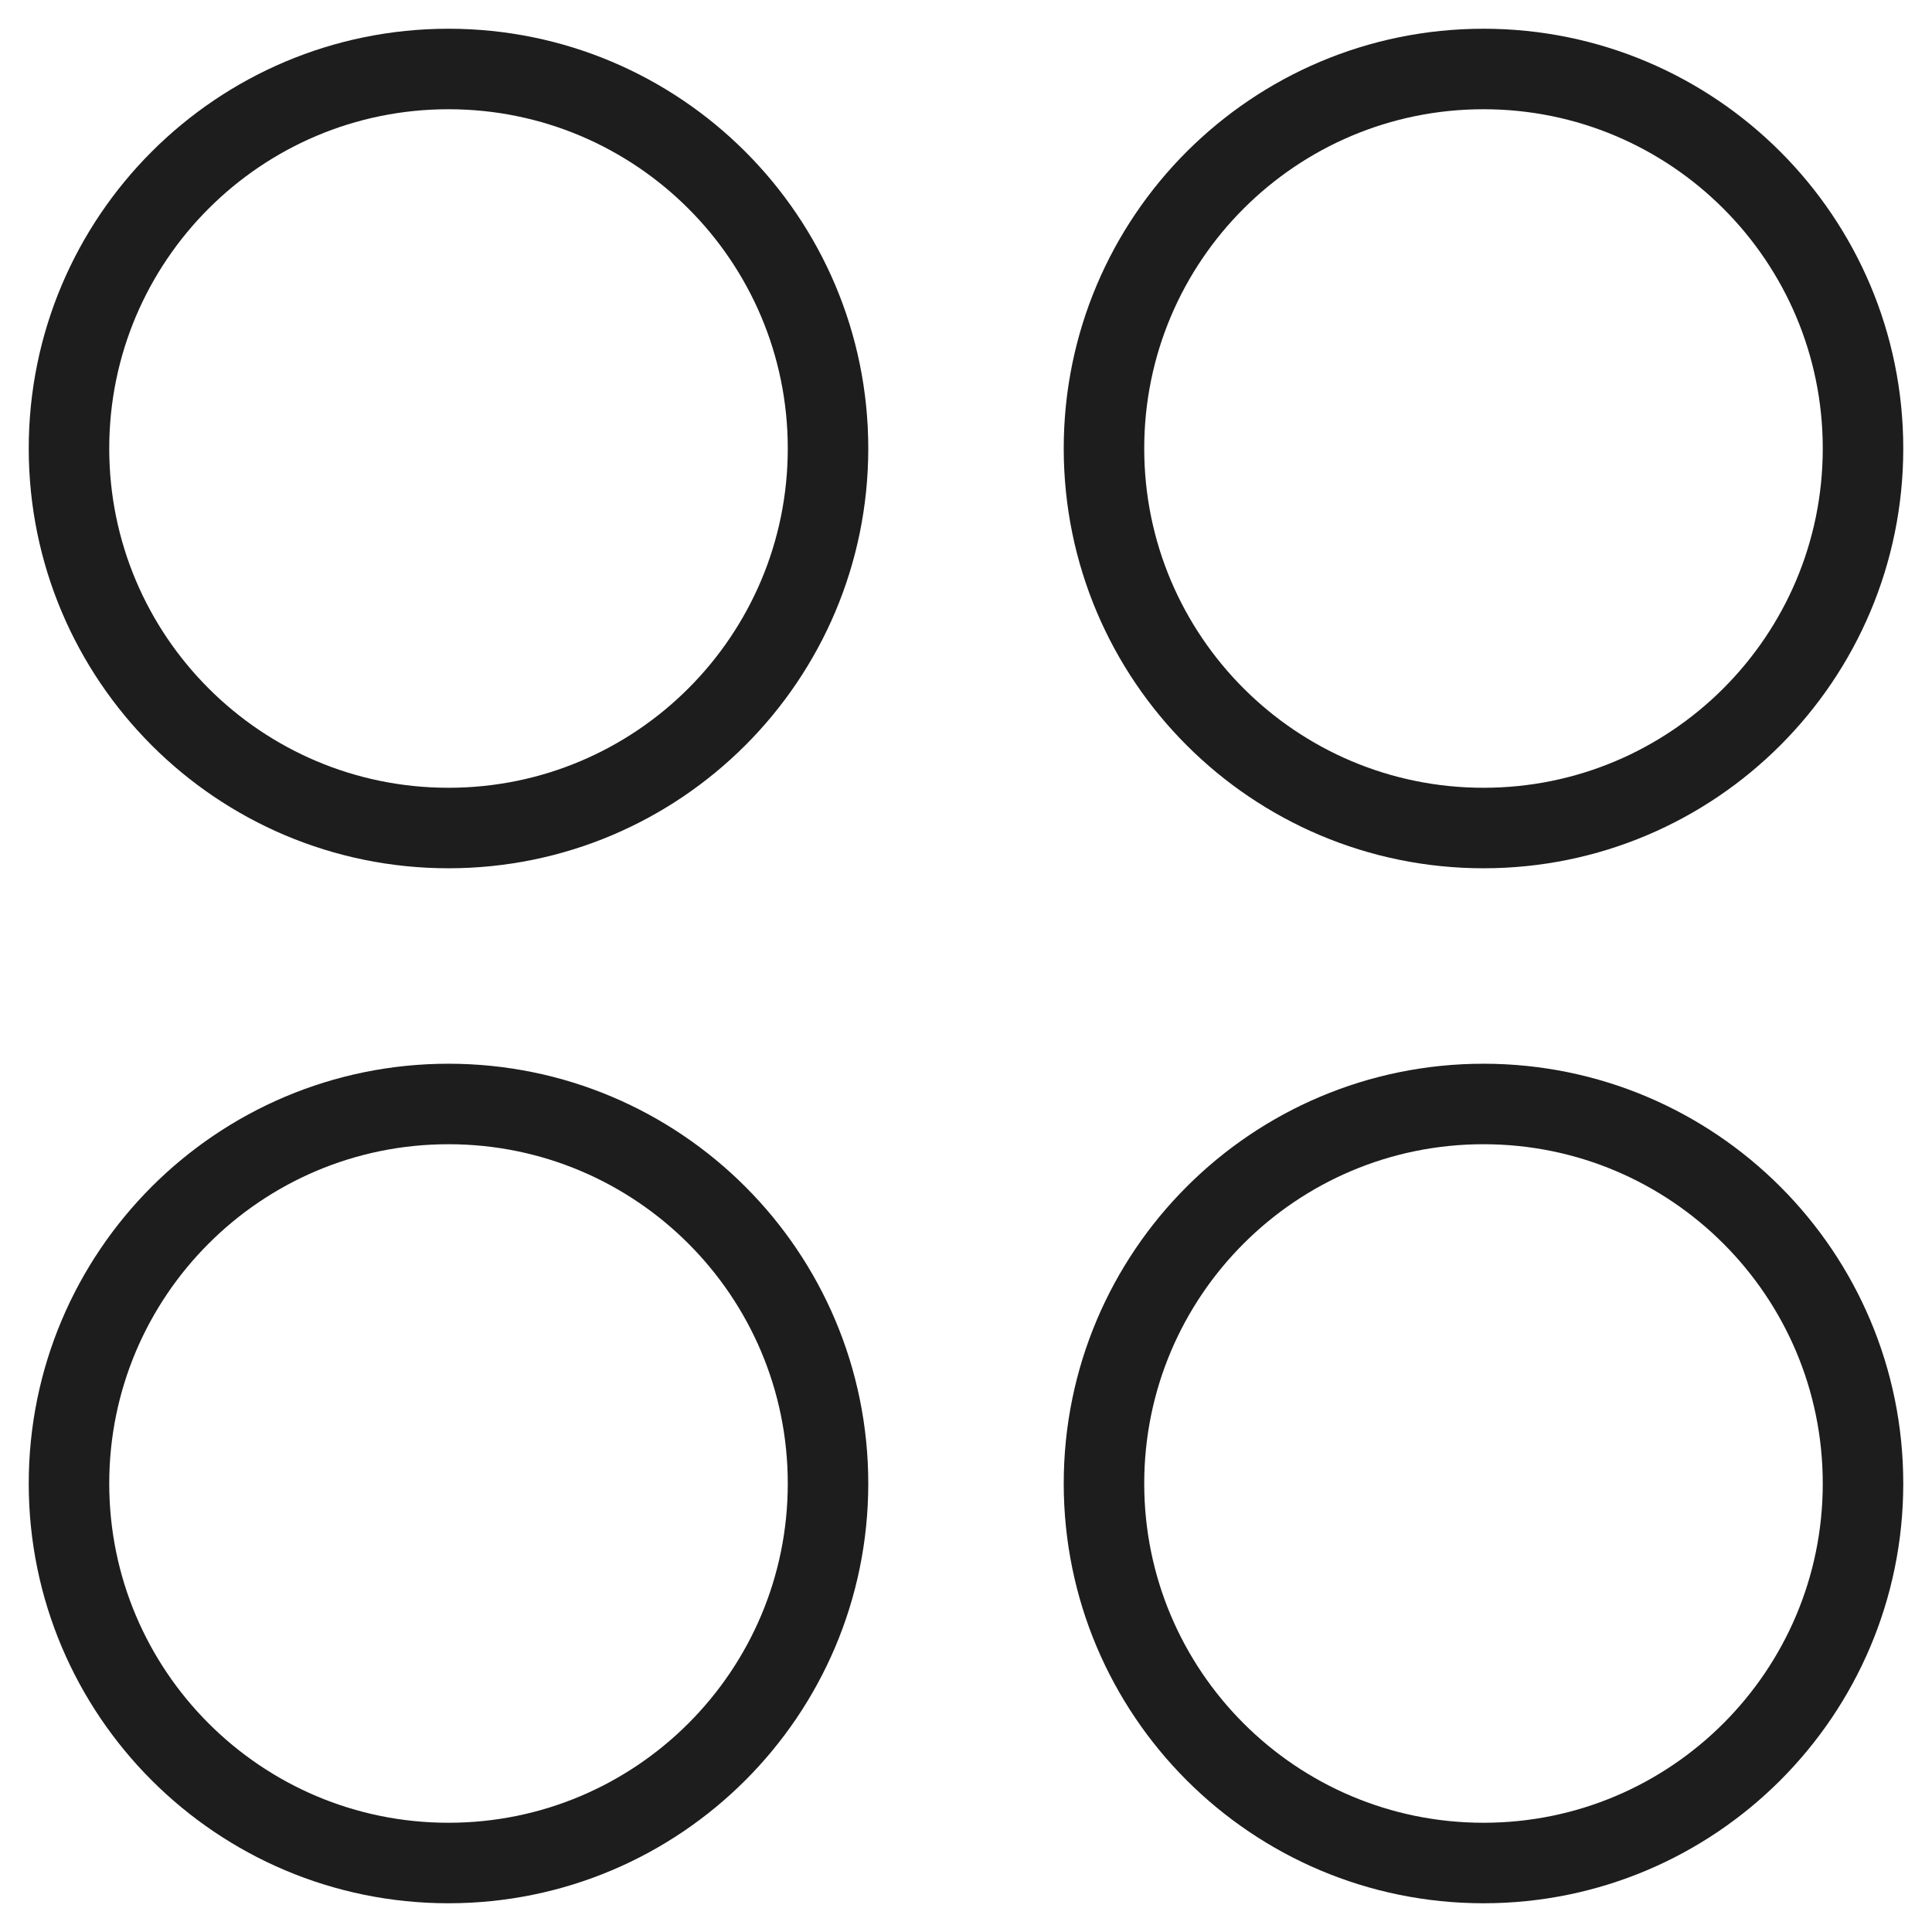<svg width="24" height="24" viewBox="0 0 24 24" fill="none" xmlns="http://www.w3.org/2000/svg">
<g clip-path="url(#clip0_59_8103)">
<path d="M5.571 10.286C8.175 10.286 10.286 8.175 10.286 5.571C10.286 2.968 8.175 0.857 5.571 0.857C2.968 0.857 0.857 2.968 0.857 5.571C0.857 8.175 2.968 10.286 5.571 10.286Z" stroke="#1D1D1D" stroke-linecap="round" stroke-linejoin="round"/>
<path d="M18.429 10.286C21.032 10.286 23.143 8.175 23.143 5.571C23.143 2.968 21.032 0.857 18.429 0.857C15.825 0.857 13.714 2.968 13.714 5.571C13.714 8.175 15.825 10.286 18.429 10.286Z" stroke="#1D1D1D" stroke-linecap="round" stroke-linejoin="round"/>
<path d="M5.571 23.143C8.175 23.143 10.286 21.032 10.286 18.429C10.286 15.825 8.175 13.714 5.571 13.714C2.968 13.714 0.857 15.825 0.857 18.429C0.857 21.032 2.968 23.143 5.571 23.143Z" stroke="#1D1D1D" stroke-linecap="round" stroke-linejoin="round"/>
<path d="M18.429 23.143C21.032 23.143 23.143 21.032 23.143 18.429C23.143 15.825 21.032 13.714 18.429 13.714C15.825 13.714 13.714 15.825 13.714 18.429C13.714 21.032 15.825 23.143 18.429 23.143Z" stroke="#1D1D1D" stroke-linecap="round" stroke-linejoin="round"/>
</g>
<defs>
<clipPath id="clip0_59_8103">
<rect width="24" height="24" fill="white"/>
</clipPath>
</defs>
</svg>
